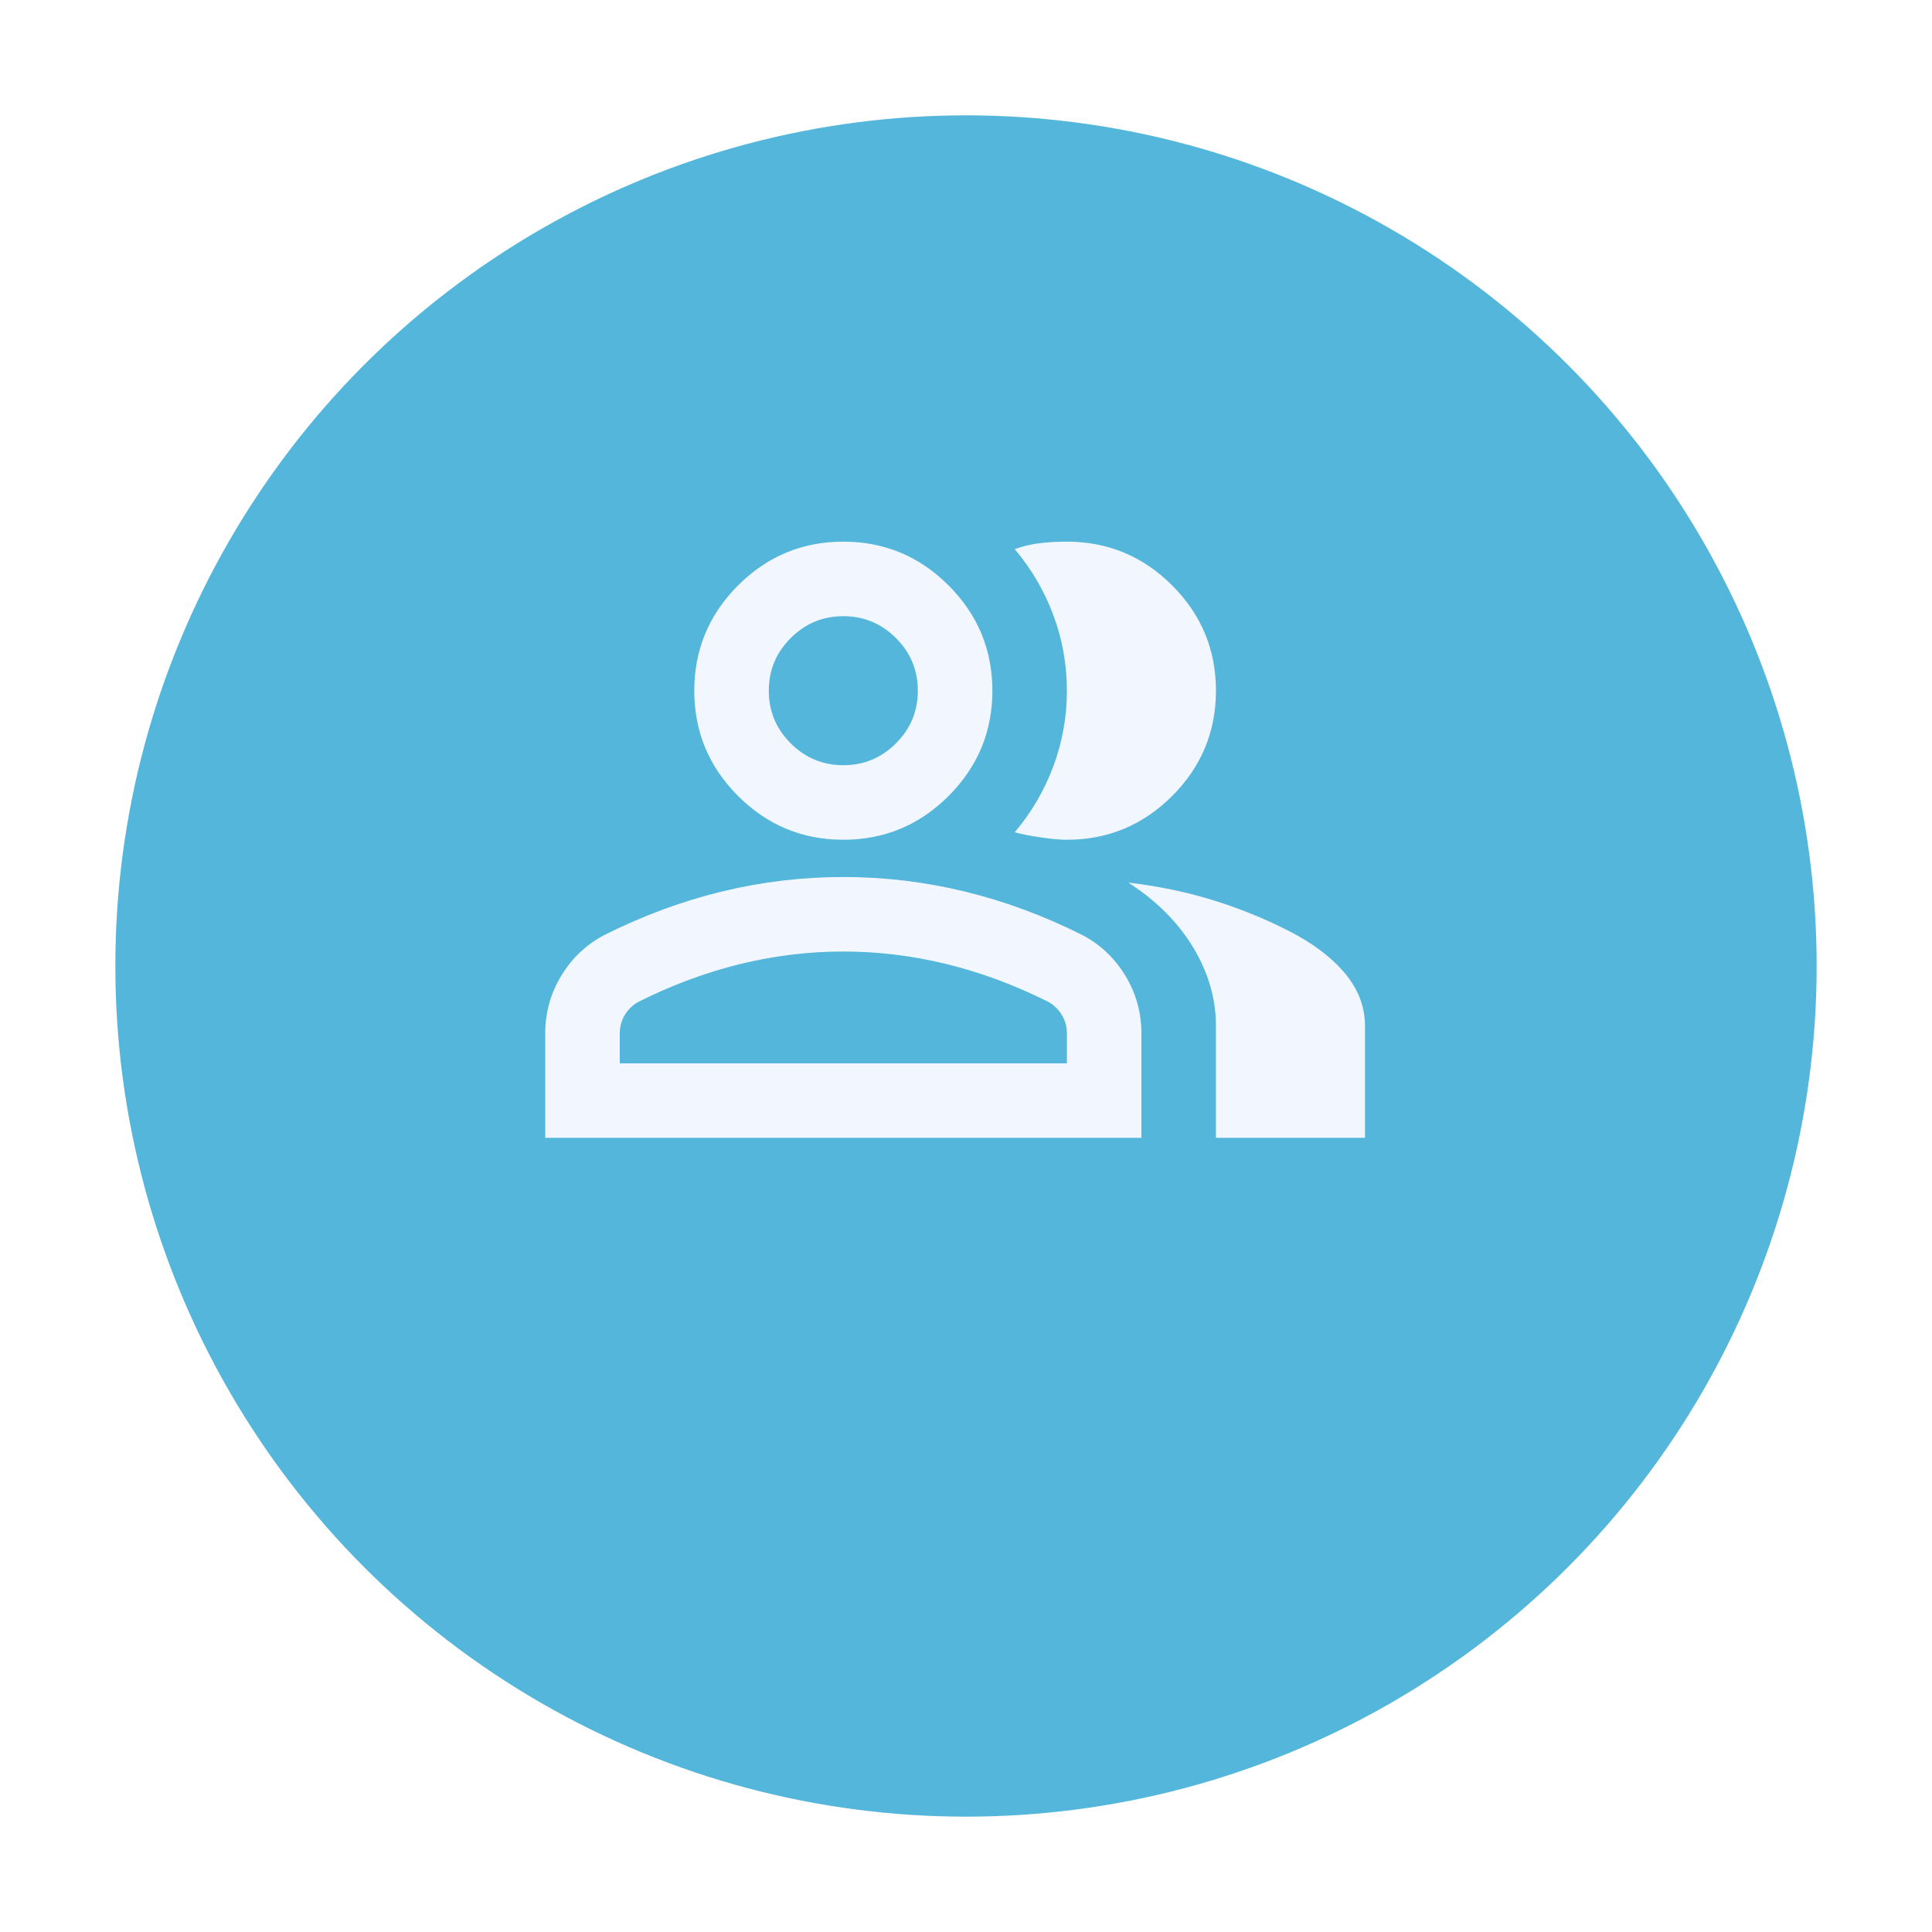 <svg width="67" height="67" viewBox="0 0 67 67" fill="none" xmlns="http://www.w3.org/2000/svg">
<g filter="url(#filter0_d_246_163)">
<circle cx="33.5" cy="29.5" r="29.5" fill="#53B6DA"/>
</g>
<mask id="mask0_246_163" style="mask-type:alpha" maskUnits="userSpaceOnUse" x="17" y="13" width="32" height="32">
<rect x="17.615" y="13.615" width="31.013" height="31.013" fill="#F2F7FF"/>
</mask>
<g mask="url(#mask0_246_163)">
<path d="M18.908 39.459V35.841C18.908 35.109 19.097 34.436 19.474 33.822C19.85 33.208 20.351 32.74 20.976 32.417C22.311 31.749 23.668 31.248 25.046 30.915C26.424 30.581 27.824 30.414 29.246 30.414C30.667 30.414 32.067 30.581 33.446 30.915C34.824 31.248 36.181 31.749 37.516 32.417C38.141 32.74 38.641 33.208 39.018 33.822C39.395 34.436 39.583 35.109 39.583 35.841V39.459H18.908ZM42.168 39.459V35.583C42.168 34.635 41.904 33.725 41.376 32.853C40.849 31.981 40.1 31.232 39.131 30.608C40.23 30.737 41.263 30.958 42.232 31.27C43.202 31.582 44.106 31.965 44.946 32.417C45.721 32.848 46.314 33.327 46.723 33.855C47.132 34.382 47.337 34.958 47.337 35.583V39.459H42.168ZM29.246 29.122C27.824 29.122 26.608 28.616 25.595 27.604C24.583 26.591 24.077 25.374 24.077 23.953C24.077 22.532 24.583 21.315 25.595 20.302C26.608 19.29 27.824 18.784 29.246 18.784C30.667 18.784 31.884 19.29 32.896 20.302C33.908 21.315 34.415 22.532 34.415 23.953C34.415 25.374 33.908 26.591 32.896 27.604C31.884 28.616 30.667 29.122 29.246 29.122ZM42.168 23.953C42.168 25.374 41.662 26.591 40.65 27.604C39.637 28.616 38.42 29.122 36.999 29.122C36.762 29.122 36.461 29.095 36.094 29.041C35.728 28.987 35.427 28.928 35.19 28.863C35.771 28.174 36.218 27.41 36.531 26.57C36.843 25.73 36.999 24.858 36.999 23.953C36.999 23.048 36.843 22.176 36.531 21.336C36.218 20.496 35.771 19.732 35.19 19.043C35.491 18.935 35.793 18.865 36.094 18.833C36.396 18.8 36.697 18.784 36.999 18.784C38.42 18.784 39.637 19.29 40.65 20.302C41.662 21.315 42.168 22.532 42.168 23.953ZM21.493 36.875H36.999V35.841C36.999 35.604 36.94 35.389 36.821 35.195C36.703 35.001 36.547 34.85 36.353 34.743C35.19 34.161 34.016 33.725 32.832 33.434C31.647 33.144 30.452 32.998 29.246 32.998C28.04 32.998 26.845 33.144 25.66 33.434C24.475 33.725 23.302 34.161 22.139 34.743C21.945 34.85 21.789 35.001 21.67 35.195C21.552 35.389 21.493 35.604 21.493 35.841V36.875ZM29.246 26.537C29.956 26.537 30.565 26.284 31.071 25.778C31.577 25.272 31.83 24.664 31.83 23.953C31.83 23.242 31.577 22.634 31.071 22.128C30.565 21.622 29.956 21.369 29.246 21.369C28.535 21.369 27.927 21.622 27.421 22.128C26.915 22.634 26.661 23.242 26.661 23.953C26.661 24.664 26.915 25.272 27.421 25.778C27.927 26.284 28.535 26.537 29.246 26.537Z" fill="#F2F7FF"/>
</g>
<defs>
<filter id="filter0_d_246_163" x="0" y="0" width="67" height="67" filterUnits="userSpaceOnUse" color-interpolation-filters="sRGB">
<feFlood flood-opacity="0" result="BackgroundImageFix"/>
<feColorMatrix in="SourceAlpha" type="matrix" values="0 0 0 0 0 0 0 0 0 0 0 0 0 0 0 0 0 0 127 0" result="hardAlpha"/>
<feOffset dy="4"/>
<feGaussianBlur stdDeviation="2"/>
<feComposite in2="hardAlpha" operator="out"/>
<feColorMatrix type="matrix" values="0 0 0 0 0 0 0 0 0 0 0 0 0 0 0 0 0 0 0.25 0"/>
<feBlend mode="normal" in2="BackgroundImageFix" result="effect1_dropShadow_246_163"/>
<feBlend mode="normal" in="SourceGraphic" in2="effect1_dropShadow_246_163" result="shape"/>
</filter>
</defs>
</svg>
